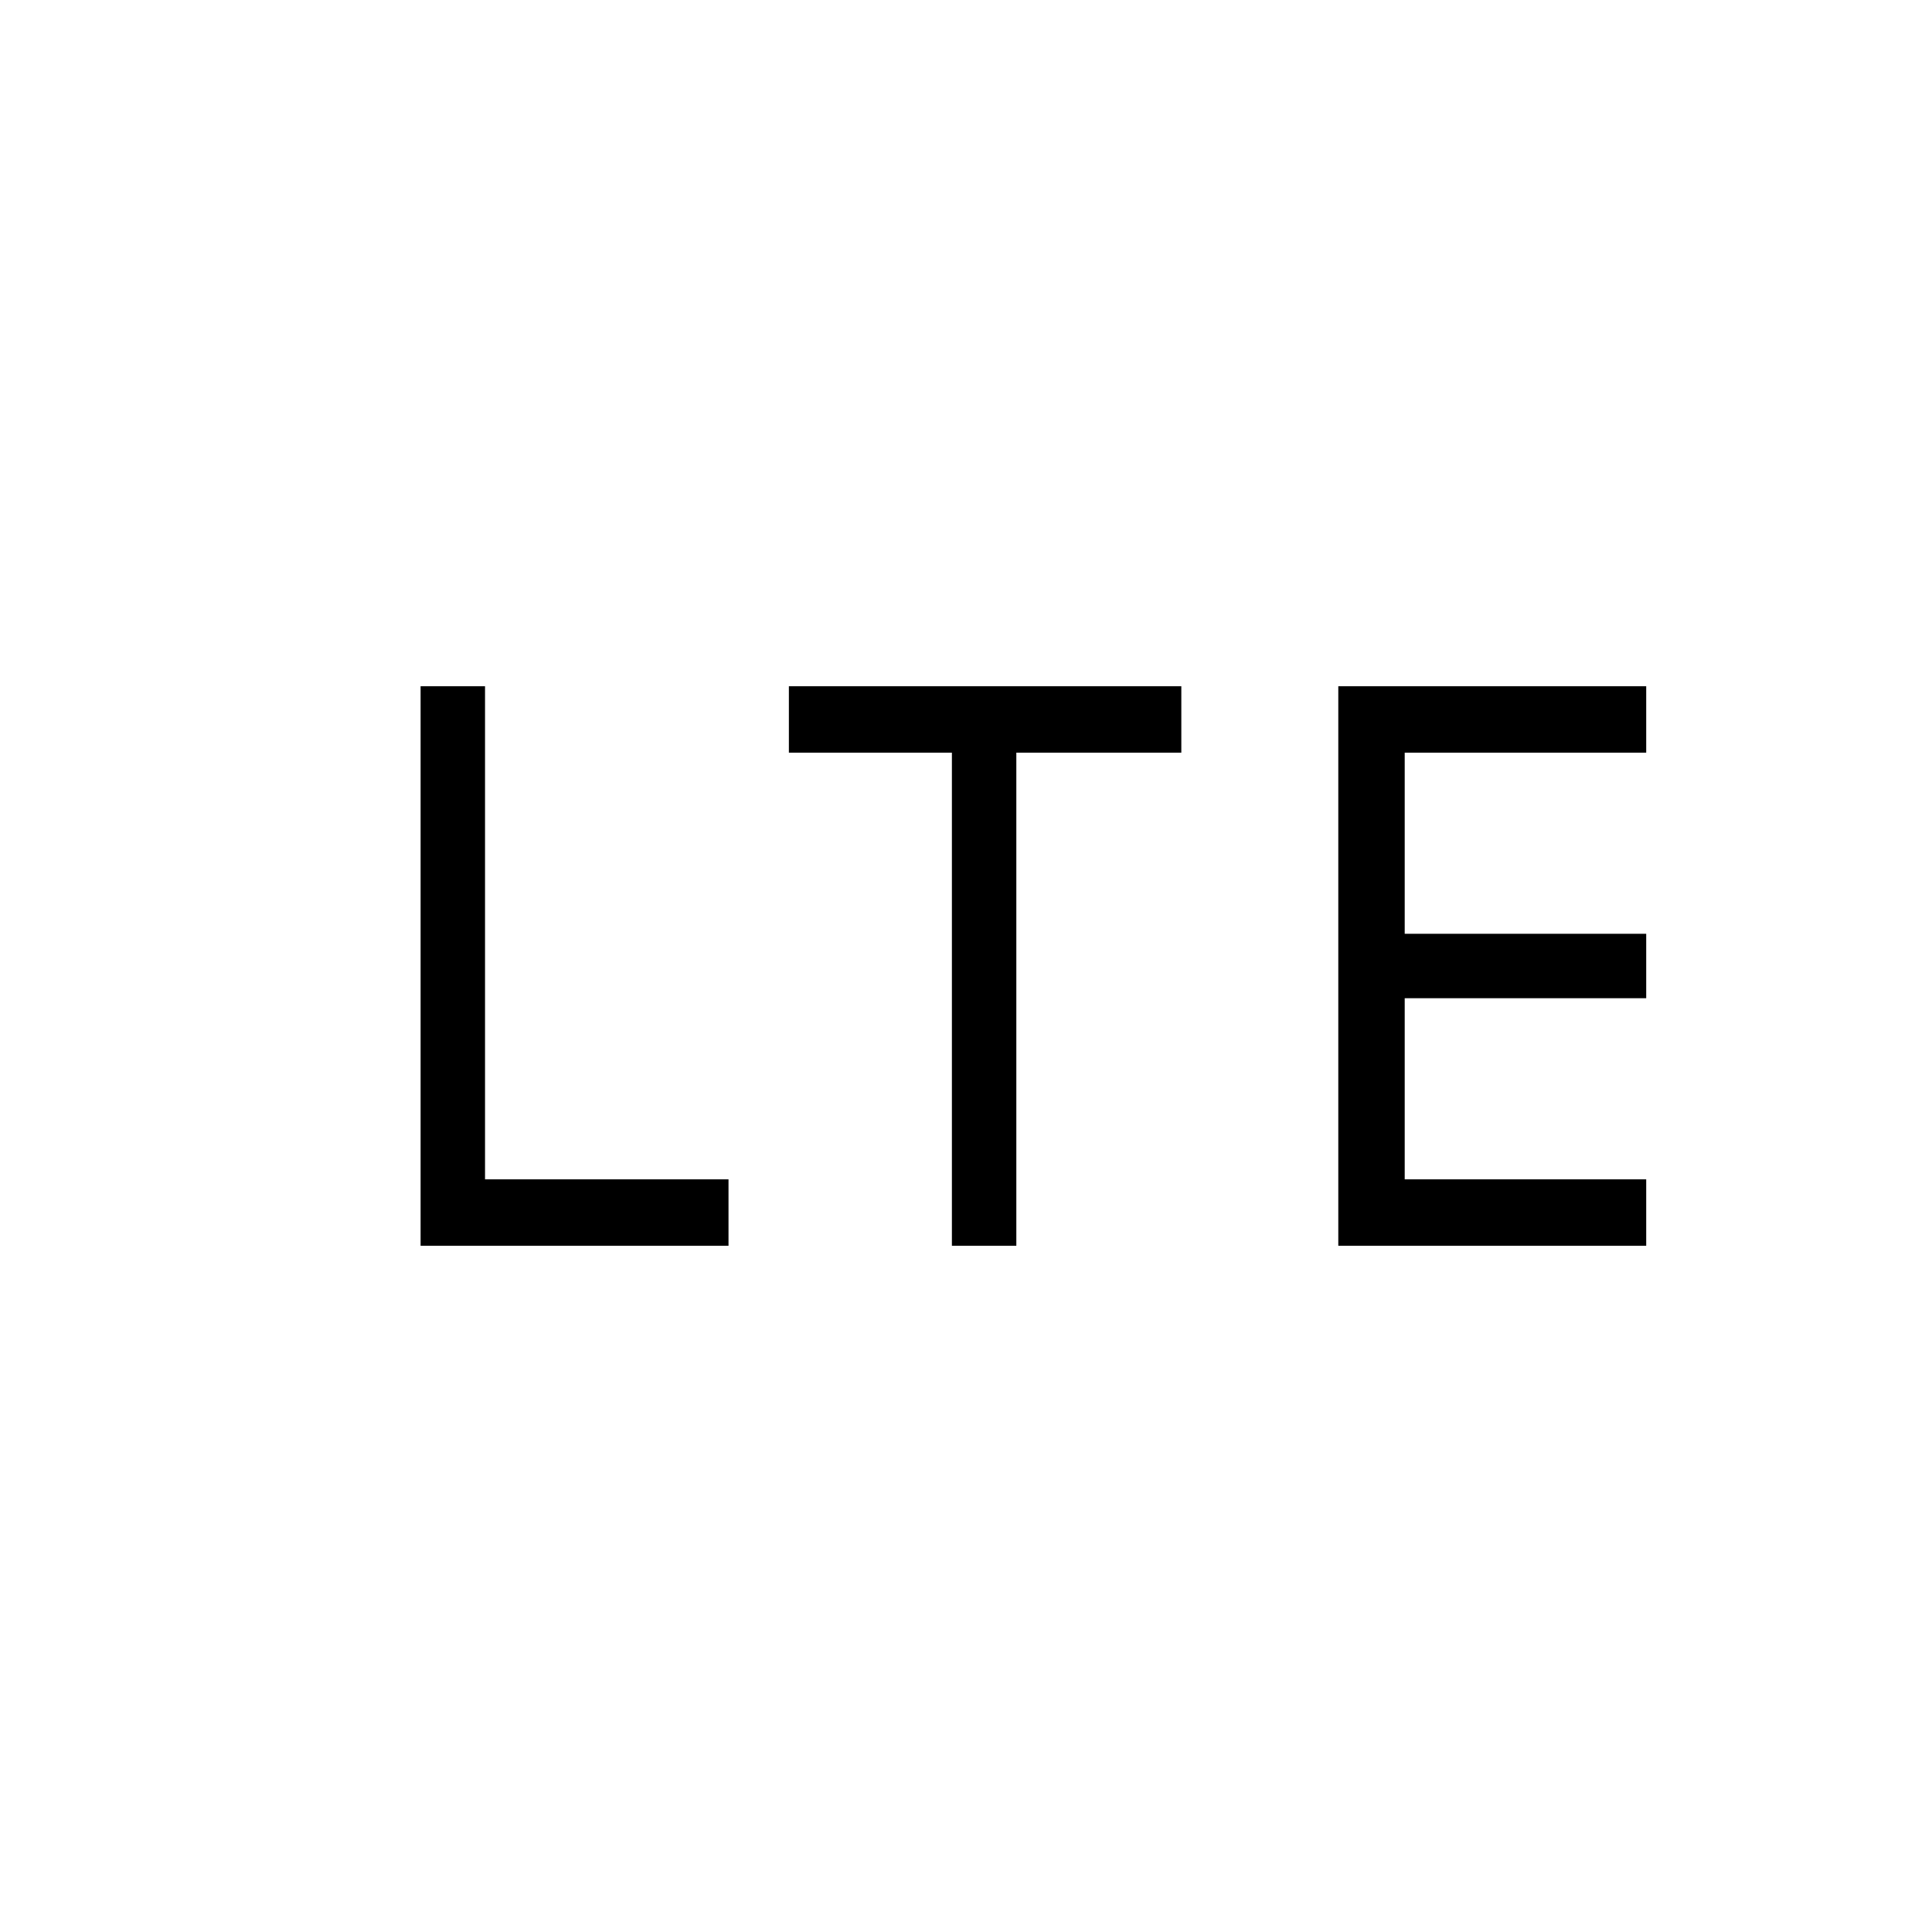 <svg xmlns="http://www.w3.org/2000/svg" height="40" width="40"><path d="M8.708 25.792V14.208H10.042V24.417H15.083V25.792ZM19.708 25.792V15.583H16.333V14.208H24.458V15.583H21.042V25.792ZM27.708 25.792V14.208H34.083V15.583H29.083V19.333H34.083V20.667H29.083V24.417H34.083V25.792Z"/></svg>